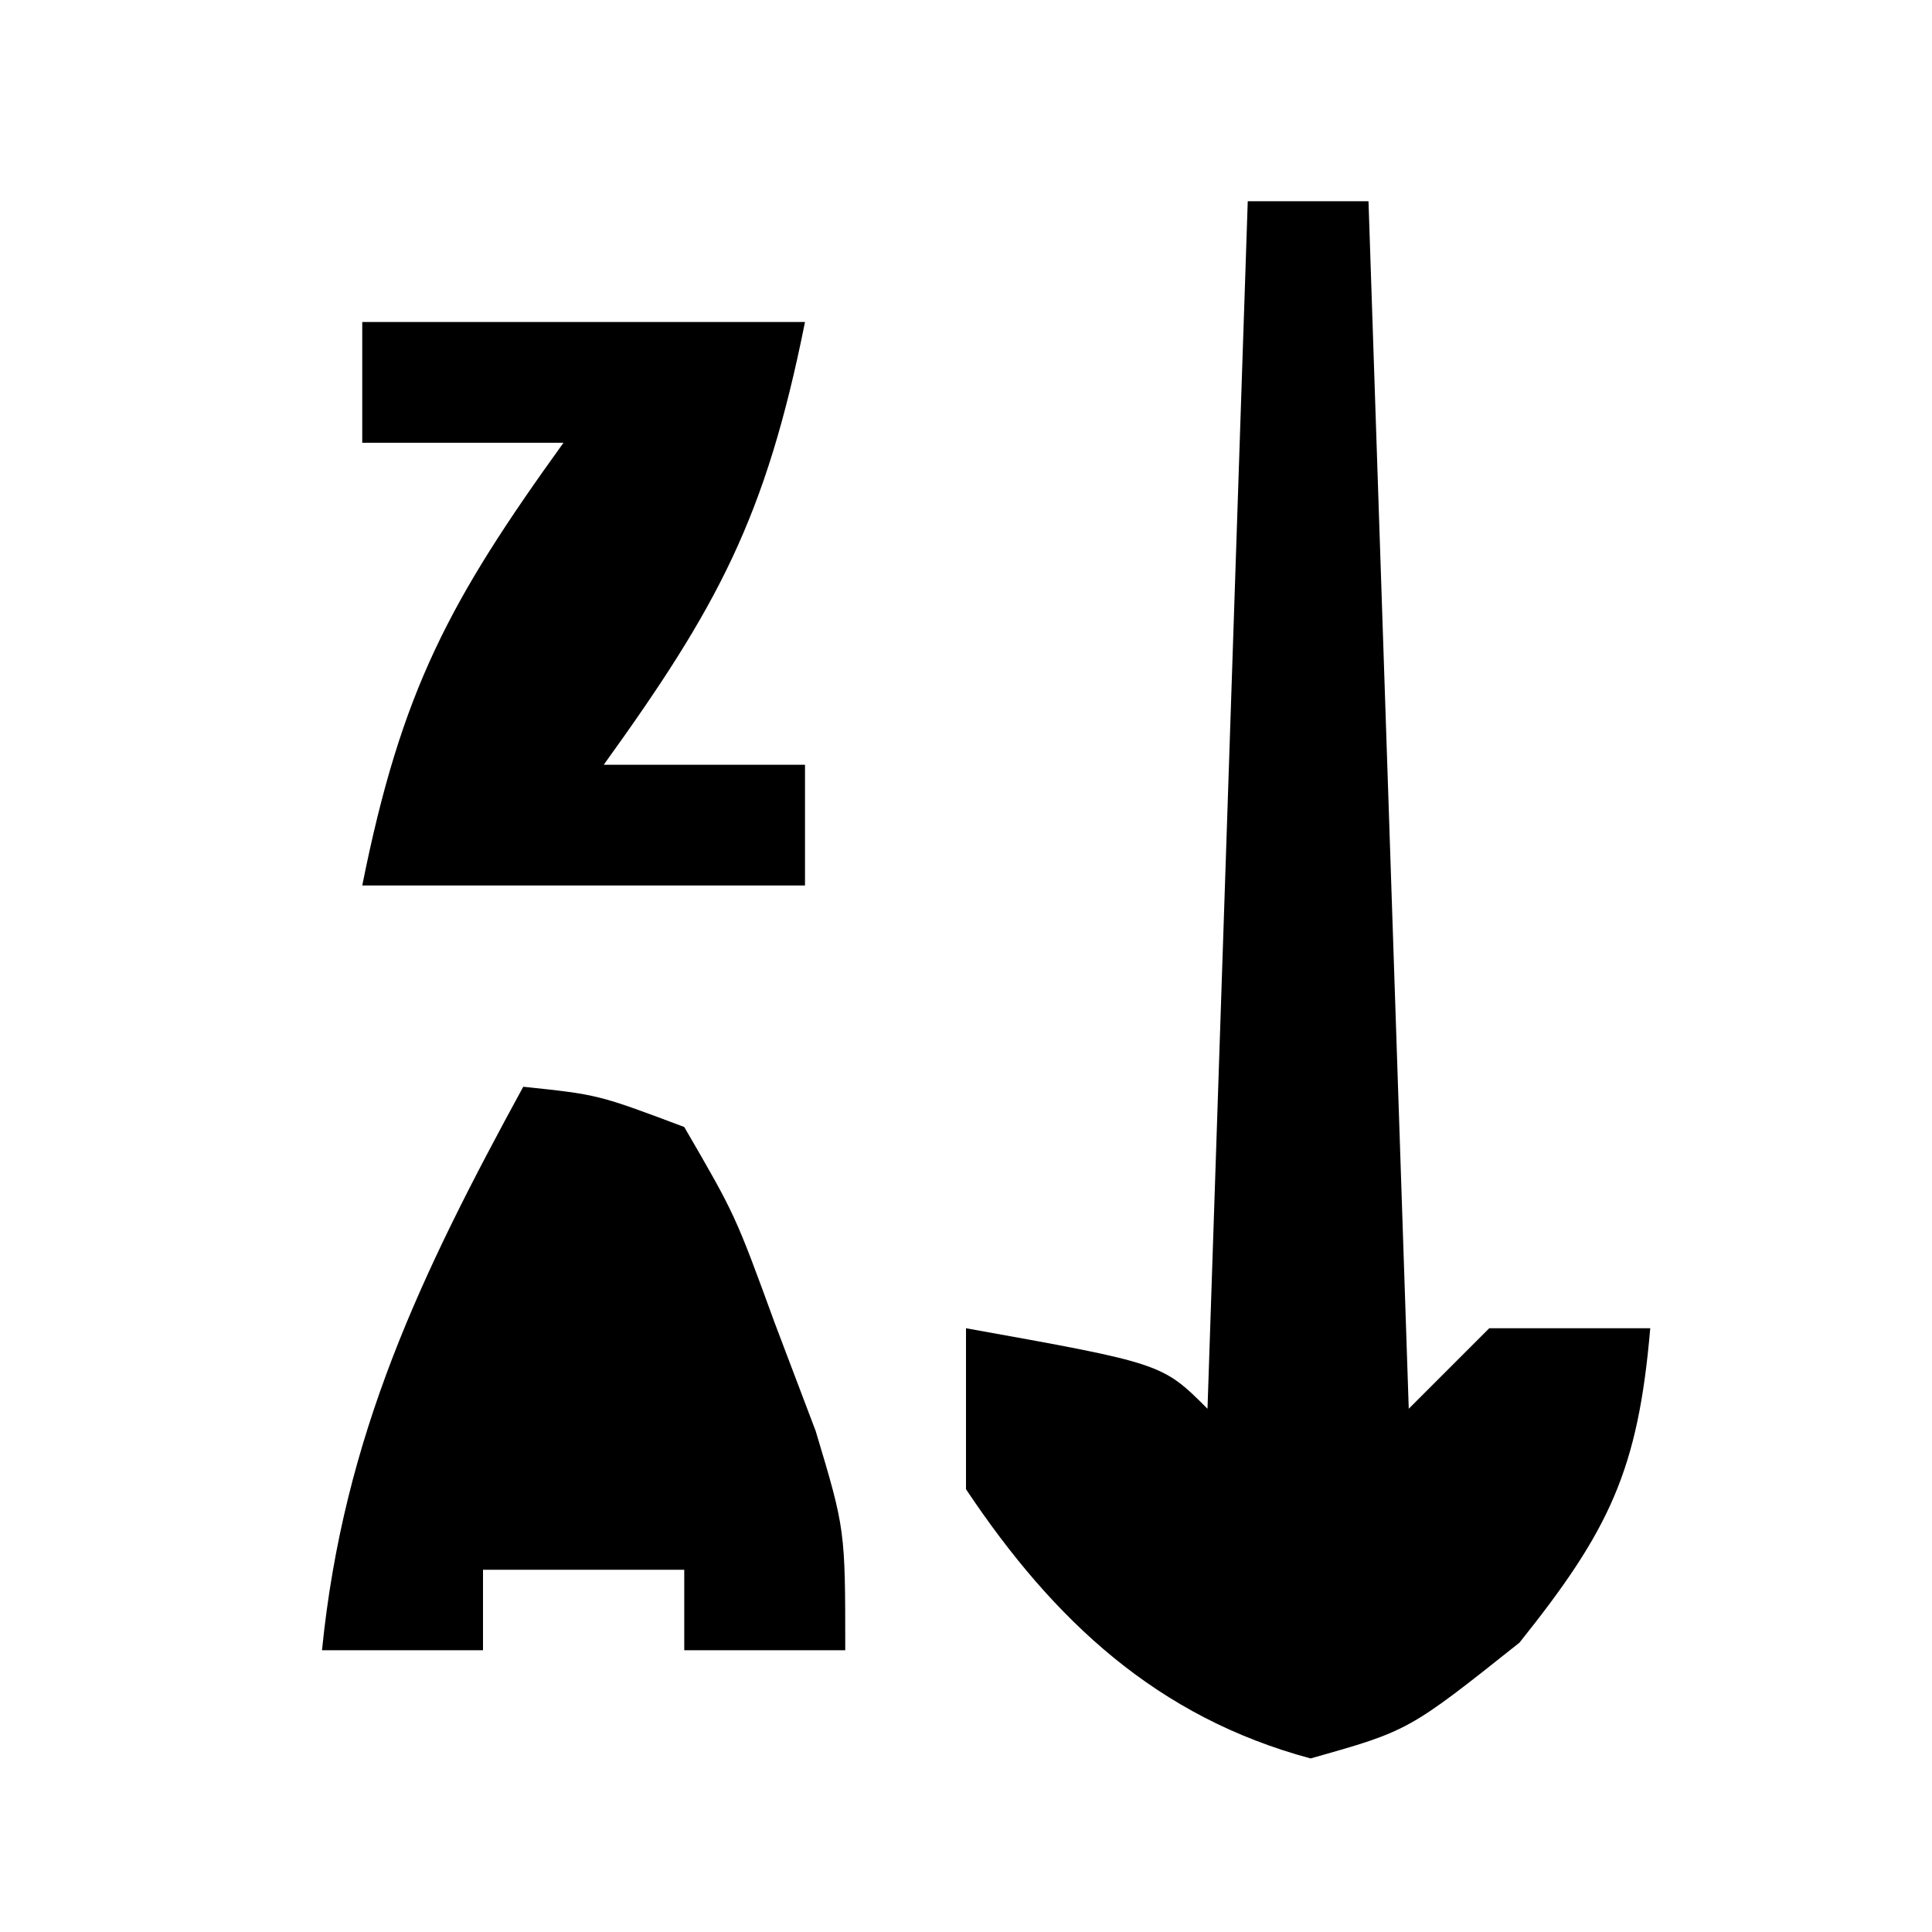 <?xml version="1.0" encoding="UTF-8"?>
<svg version="1.1" xmlns="http://www.w3.org/2000/svg" width="48" height="48">
<path d="M0 0 C0.99 0 1.98 0 3 0 C3.33 9.9 3.66 19.8 4 30 C4.66 29.34 5.32 28.68 6 28 C7.32 28 8.64 28 10 28 C9.698 31.519 8.994 33.008 6.75 35.812 C4 38 4 38 1.562 38.688 C-2.247 37.665 -4.819 35.268 -7 32 C-7 30.68 -7 29.36 -7 28 C-2.125 28.875 -2.125 28.875 -1 30 C-0.67 20.1 -0.34 10.2 0 0 Z " fill="#000000" transform="translate(31,5)"/>
<path d="M0 0 C1.859 0.195 1.859 0.195 4 1 C5.266 3.18 5.266 3.18 6.25 5.875 C6.585 6.759 6.92 7.644 7.266 8.555 C8 11 8 11 8 14 C6.68 14 5.36 14 4 14 C4 13.34 4 12.68 4 12 C2.35 12 0.7 12 -1 12 C-1 12.66 -1 13.32 -1 14 C-2.32 14 -3.64 14 -5 14 C-4.465 8.652 -2.533 4.642 0 0 Z M1 7 C2 9 2 9 2 9 Z " fill="#000000" transform="translate(13,27)"/>
<path d="M0 0 C3.63 0 7.26 0 11 0 C10.027 4.863 8.827 7.078 6 11 C7.65 11 9.3 11 11 11 C11 11.99 11 12.98 11 14 C7.37 14 3.74 14 0 14 C0.973 9.137 2.173 6.922 5 3 C3.35 3 1.7 3 0 3 C0 2.01 0 1.02 0 0 Z " fill="#000000" transform="translate(9,8)"/>
</svg>

